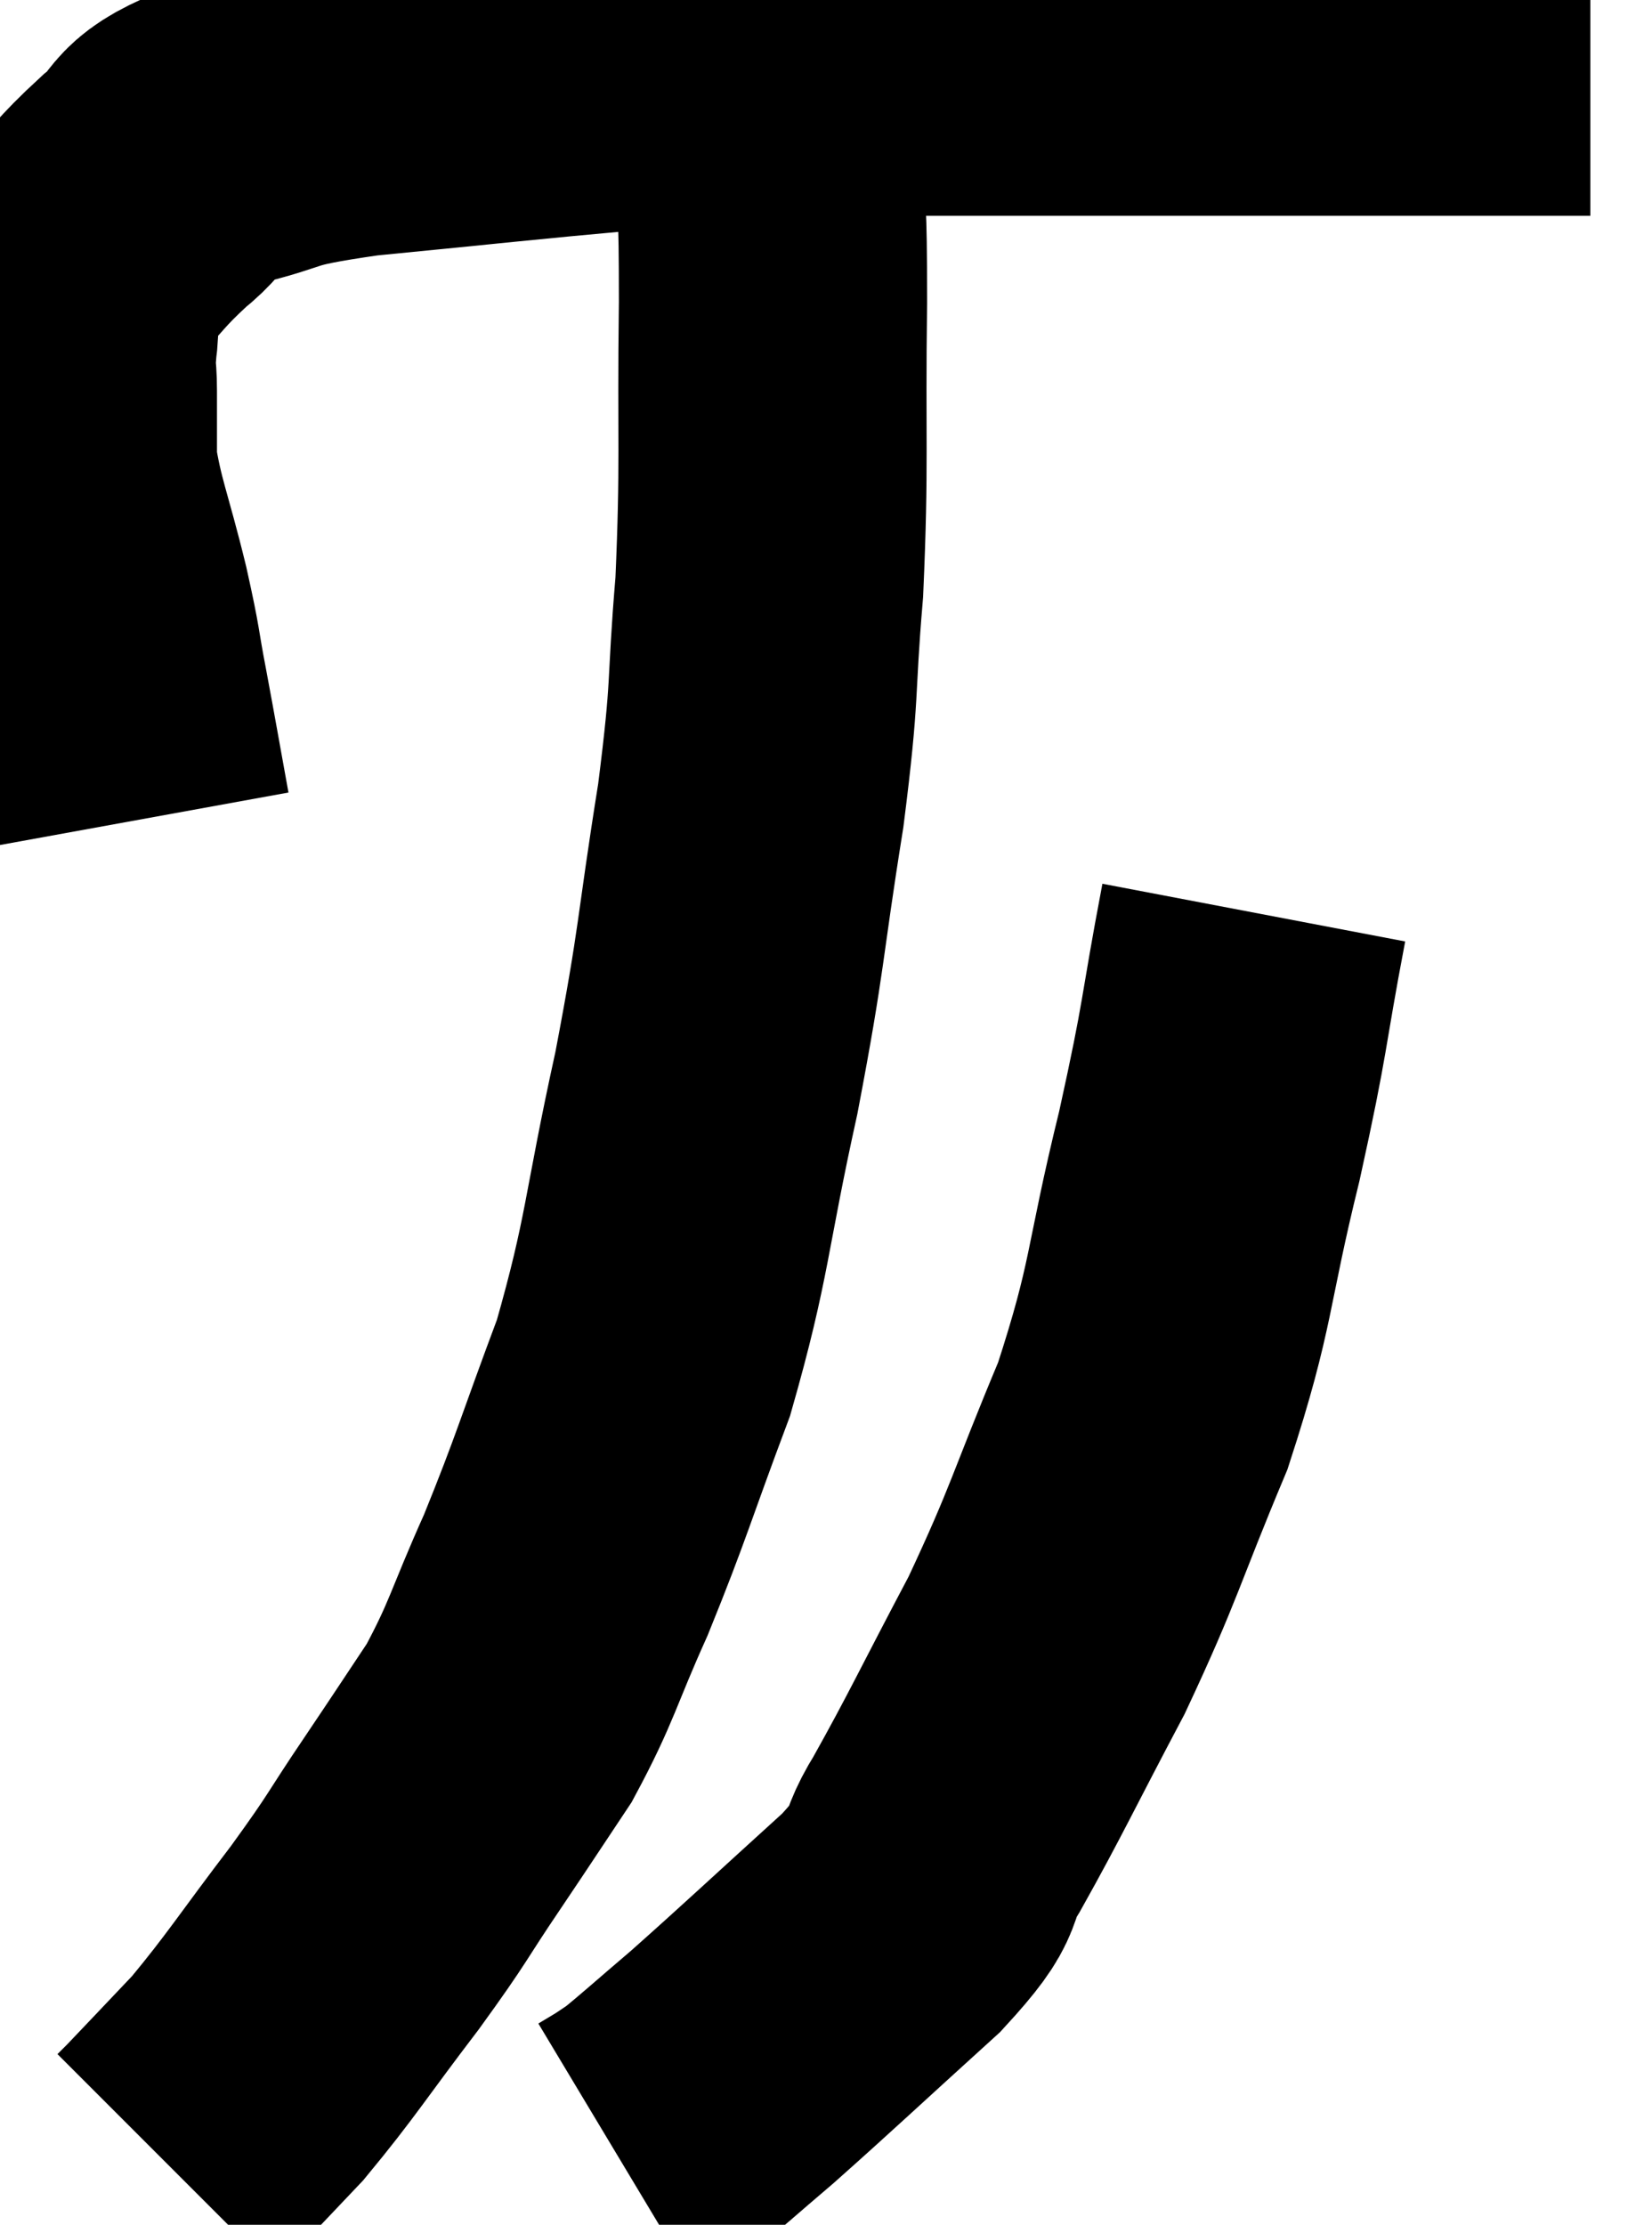 <svg xmlns="http://www.w3.org/2000/svg" viewBox="8.52 5.12 26.8 36.08" width="26.8" height="36.08"><path d="M 10.74 18.42 C 10.56 17.43, 10.545 17.325, 10.38 16.44 C 10.23 15.66, 10.29 15.825, 10.08 14.88 C 9.81 13.77, 9.675 13.515, 9.54 12.66 C 9.54 12.06, 9.54 11.955, 9.54 11.46 C 9.54 11.07, 9.495 11.19, 9.54 10.68 C 9.63 10.05, 9.39 10.035, 9.72 9.42 C 10.29 8.82, 10.29 8.745, 10.86 8.22 C 11.43 7.77, 11.13 7.68, 12 7.32 C 13.17 7.05, 12.675 7.02, 14.34 6.78 C 16.5 6.57, 16.83 6.525, 18.66 6.36 C 20.16 6.24, 19.83 6.18, 21.66 6.12 C 23.82 6.12, 24.24 6.12, 25.98 6.12 C 27.3 6.12, 27.24 6.12, 28.62 6.12 C 30.06 6.12, 30.435 6.12, 31.5 6.12 C 32.19 6.12, 32.265 6.12, 32.88 6.12 C 33.42 6.12, 33.6 6.12, 33.96 6.12 C 34.14 6.12, 34.23 6.12, 34.32 6.12 L 34.32 6.12" fill="none" stroke="black" stroke-width="5"></path><path d="M 21 7.62 C 21.03 8.82, 21.06 8.265, 21.06 10.02 C 21.03 12.33, 21.09 12.6, 21 14.64 C 20.85 16.41, 20.955 16.17, 20.7 18.18 C 20.34 20.43, 20.415 20.4, 19.98 22.68 C 19.47 24.99, 19.53 25.305, 18.96 27.3 C 18.33 28.98, 18.285 29.22, 17.7 30.66 C 17.16 31.86, 17.16 32.055, 16.62 33.06 C 16.08 33.87, 16.125 33.81, 15.54 34.68 C 14.91 35.61, 15.03 35.505, 14.28 36.54 C 13.41 37.68, 13.26 37.95, 12.54 38.82 C 11.97 39.42, 11.73 39.675, 11.4 40.02 C 11.31 40.11, 11.265 40.155, 11.22 40.2 L 11.22 40.2" fill="none" stroke="black" stroke-width="5"></path><path d="M 28.86 19.92 C 28.5 21.81, 28.59 21.66, 28.14 23.7 C 27.6 25.89, 27.72 26.055, 27.06 28.08 C 26.28 29.94, 26.295 30.105, 25.5 31.8 C 24.69 33.33, 24.51 33.735, 23.88 34.86 C 23.43 35.58, 23.85 35.355, 22.98 36.3 C 21.69 37.47, 21.345 37.8, 20.4 38.64 C 19.8 39.15, 19.59 39.345, 19.2 39.66 C 19.02 39.78, 19.005 39.795, 18.84 39.9 L 18.54 40.08" fill="none" stroke="black" stroke-width="5"></path></svg>